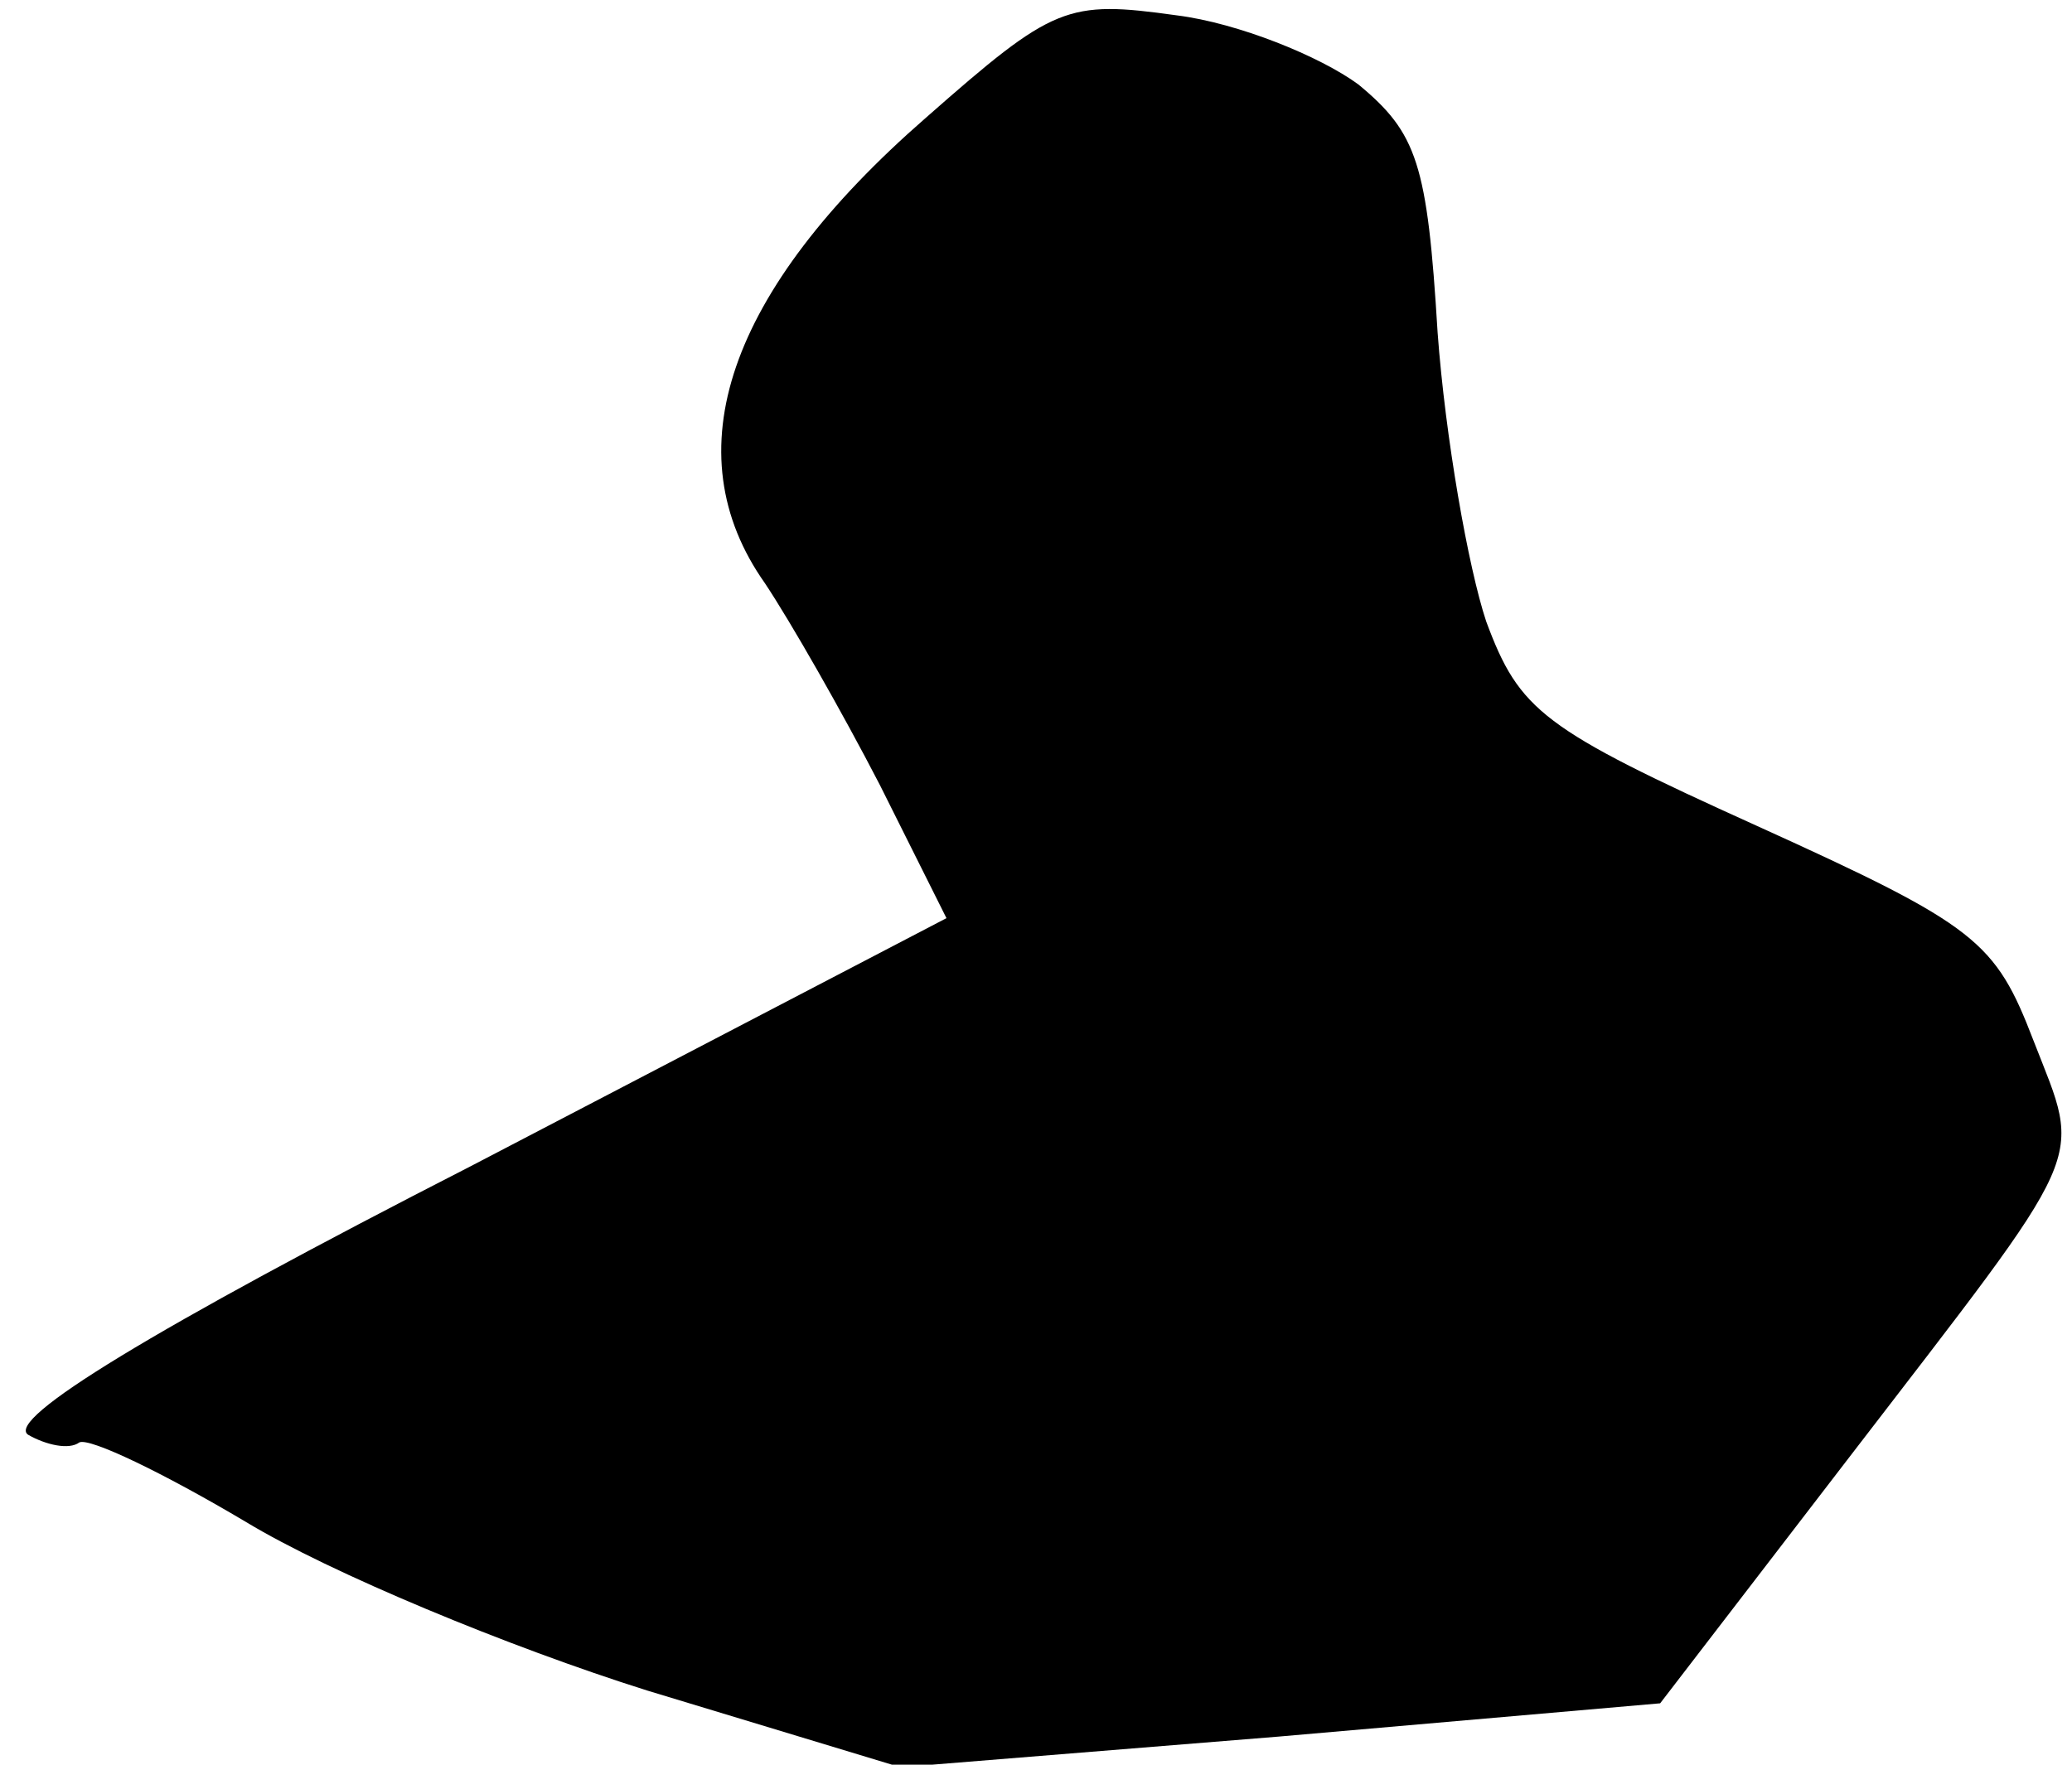 <?xml version="1.0" standalone="no"?>
<!DOCTYPE svg PUBLIC "-//W3C//DTD SVG 20010904//EN"
 "http://www.w3.org/TR/2001/REC-SVG-20010904/DTD/svg10.dtd">
<svg version="1.0" xmlns="http://www.w3.org/2000/svg"
 width="81pt" height="69pt" viewBox="0 0 81 69"
 preserveAspectRatio="xMidYMid meet">
<g transform="translate(0,69) scale(0.1,-0.1)"
fill="#000000" stroke="none">
<path fill="#000000" stroke="none" d="M362 644 c-78 -68 -99 -131 -63 -182
10 -15 30 -50 45 -79 l26 -52 -186 -97 c-125 -64 -182 -99 -173 -105 7 -4 16
-6 20 -3 4 2 33 -12 65 -31 33 -20 103 -49 157 -66 l99 -30 148 12 149 13 73
95 c96 125 92 115 73 164 -15 39 -22 45 -108 84 -84 38 -93 45 -106 80 -7 21
-16 72 -19 113 -4 66 -8 78 -31 97 -15 11 -47 24 -71 27 -43 6 -48 4 -98 -40z"/>
</g>
</svg>
